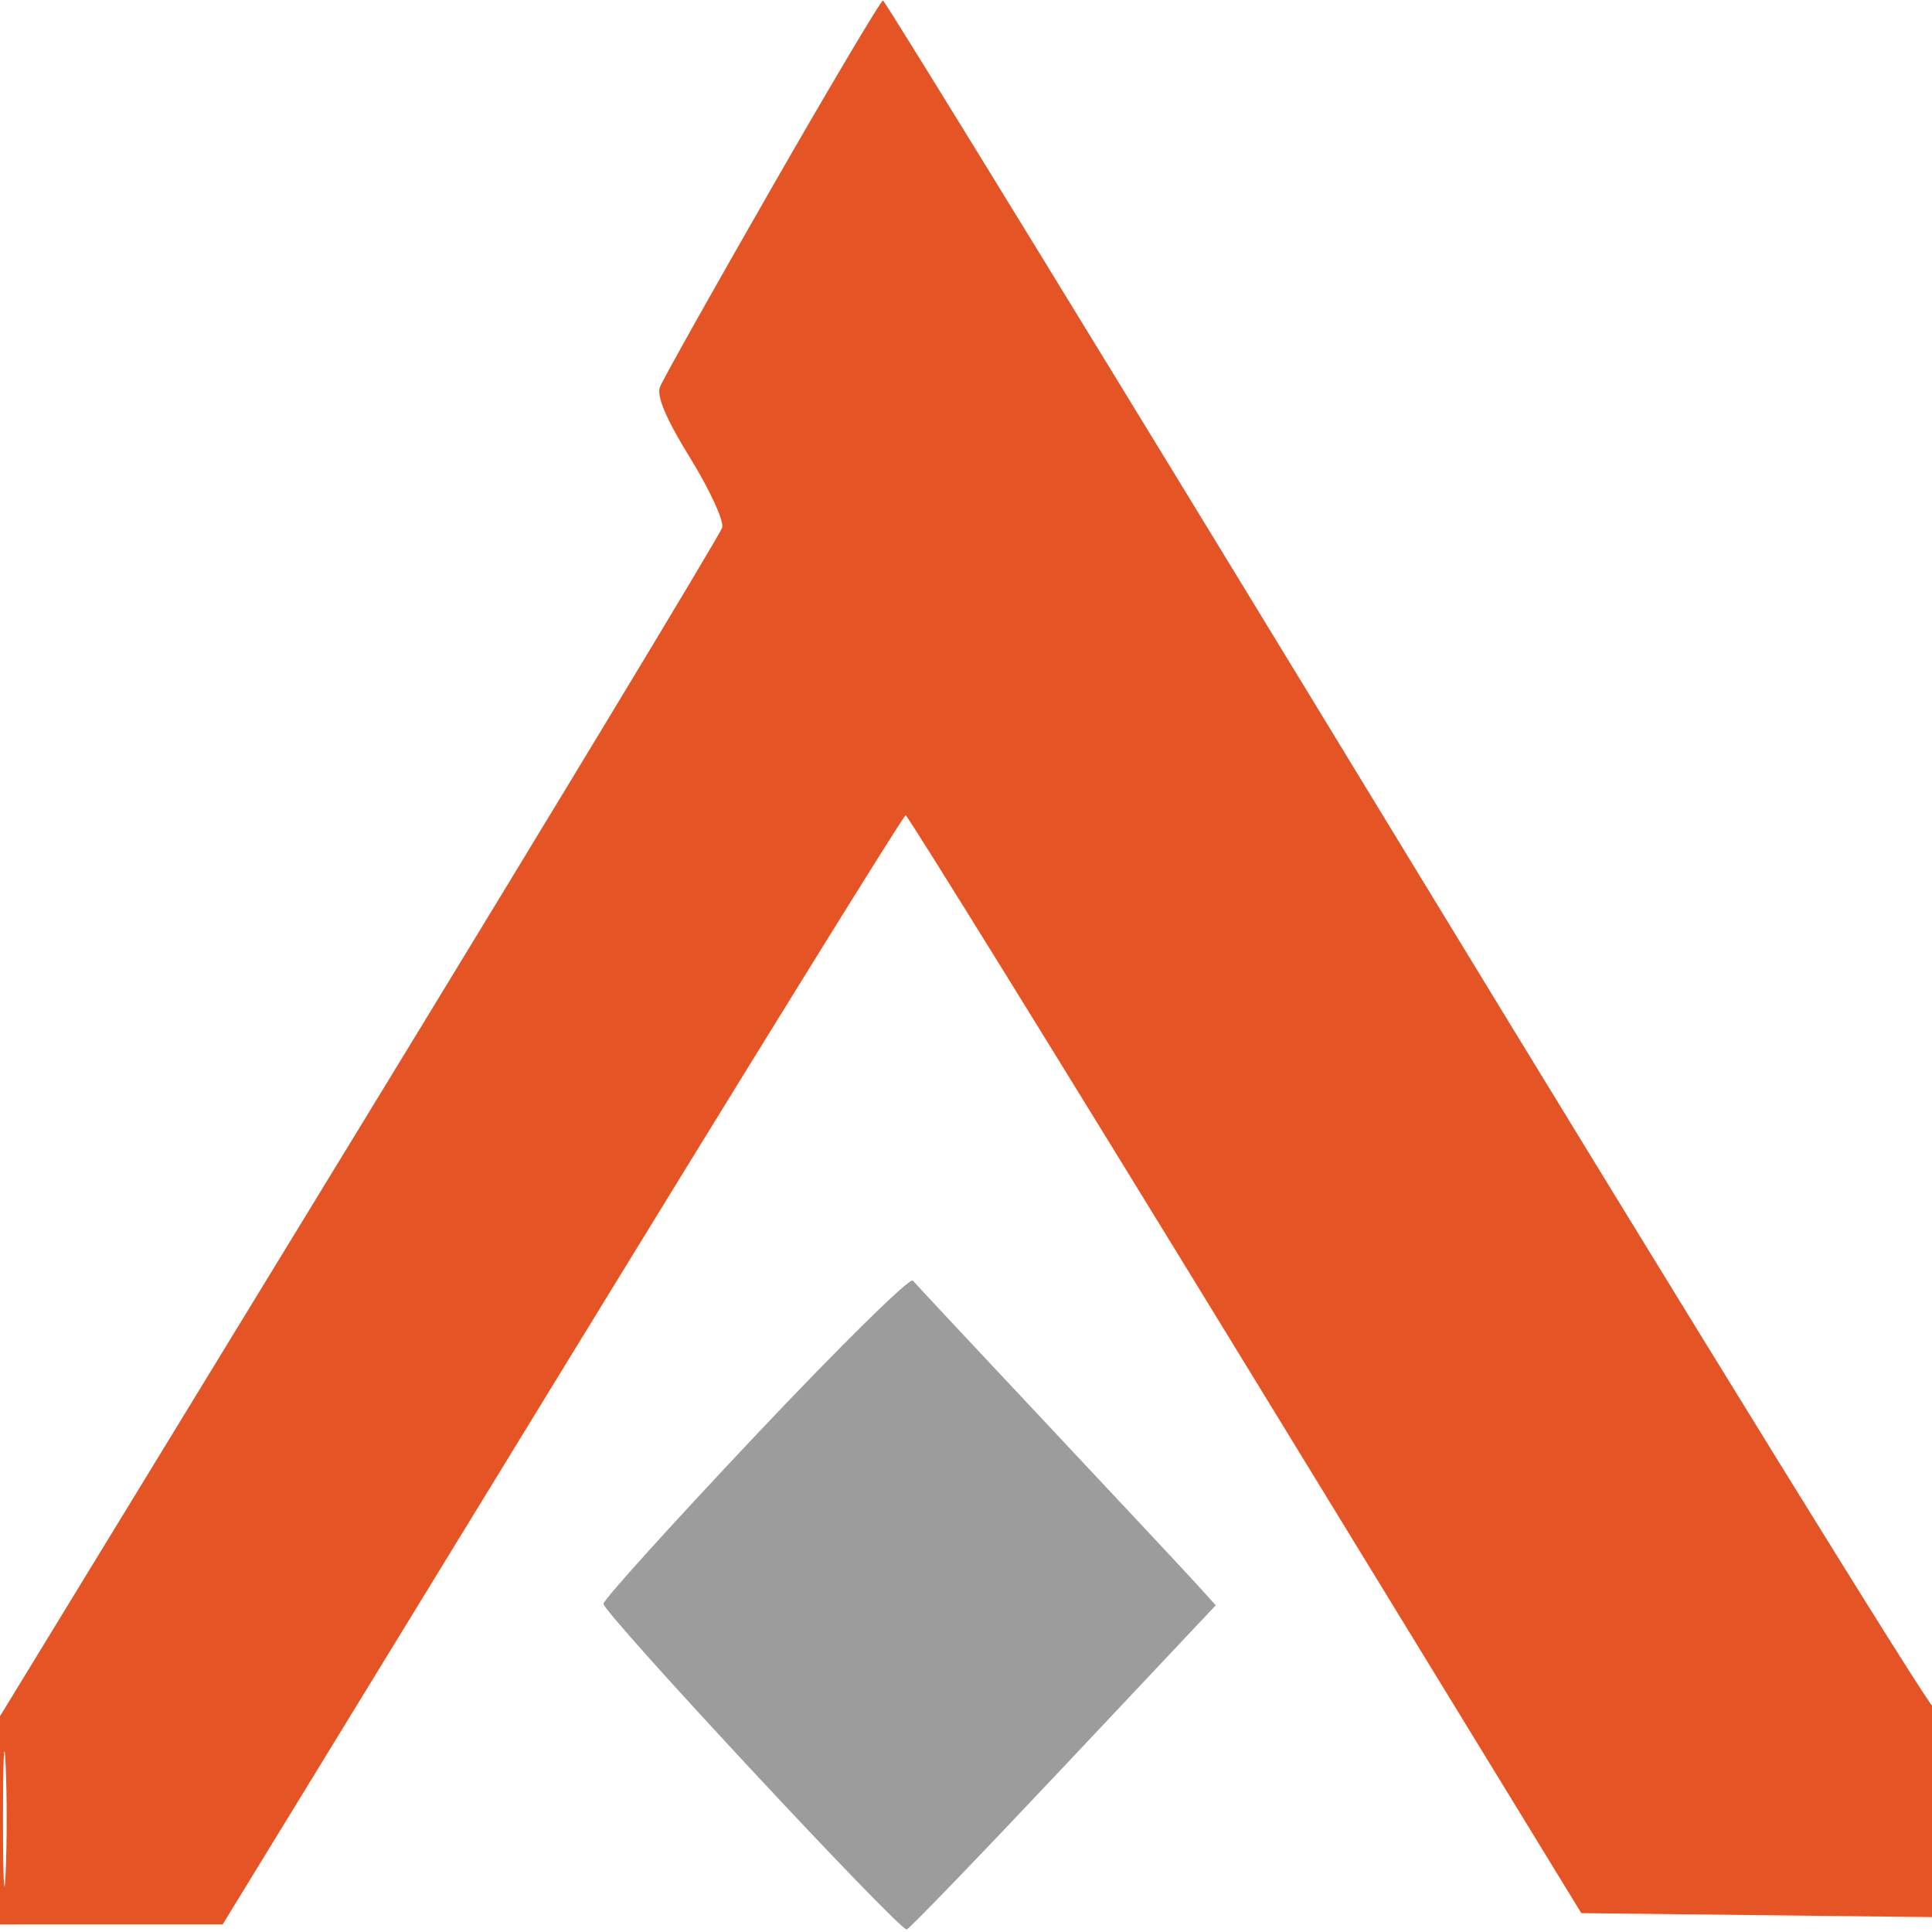 <svg xmlns="http://www.w3.org/2000/svg" width="256" height="256" viewBox="0 0 256 256" version="1.1"><path d="M 100.140 190.180 C 89.074 201.906, 79.993 211.950, 79.960 212.500 C 79.888 213.681, 119.200 255.905, 120.148 255.664 C 120.504 255.574, 129.863 245.872, 140.945 234.104 L 161.094 212.708 158.738 210.104 C 157.443 208.672, 148.566 199.175, 139.012 189 C 129.459 178.825, 121.331 170.131, 120.951 169.680 C 120.571 169.229, 111.206 178.454, 100.140 190.180" stroke="none" fill="#9c9c9c" fill-rule="evenodd"/><path d="M 102.314 24.783 C 94.511 38.380, 87.819 50.309, 87.442 51.291 C 86.979 52.498, 88.279 55.542, 91.455 60.690 C 94.040 64.877, 95.948 69.023, 95.697 69.902 C 95.445 70.781, 73.810 106.580, 47.620 149.455 L 0 227.411 0 241.205 L 0 255 14.750 254.999 L 29.500 254.998 74.500 181.508 C 99.250 141.089, 119.725 108.021, 120 108.023 C 120.275 108.026, 140.532 140.759, 165.016 180.764 L 209.532 253.500 233.266 253.768 L 257 254.036 257 239.959 C 257 232.217, 256.663 226.073, 256.250 226.307 C 255.838 226.541, 224.450 175.734, 186.500 113.402 C 148.550 51.070, 117.275 0.069, 117 0.066 C 116.725 0.064, 110.116 11.186, 102.314 24.783 M 0.397 241 C 0.397 248.975, 0.553 252.238, 0.743 248.250 C 0.932 244.262, 0.932 237.738, 0.743 233.750 C 0.553 229.762, 0.397 233.025, 0.397 241" stroke="none" fill="#e45424" fill-rule="evenodd"/></svg>